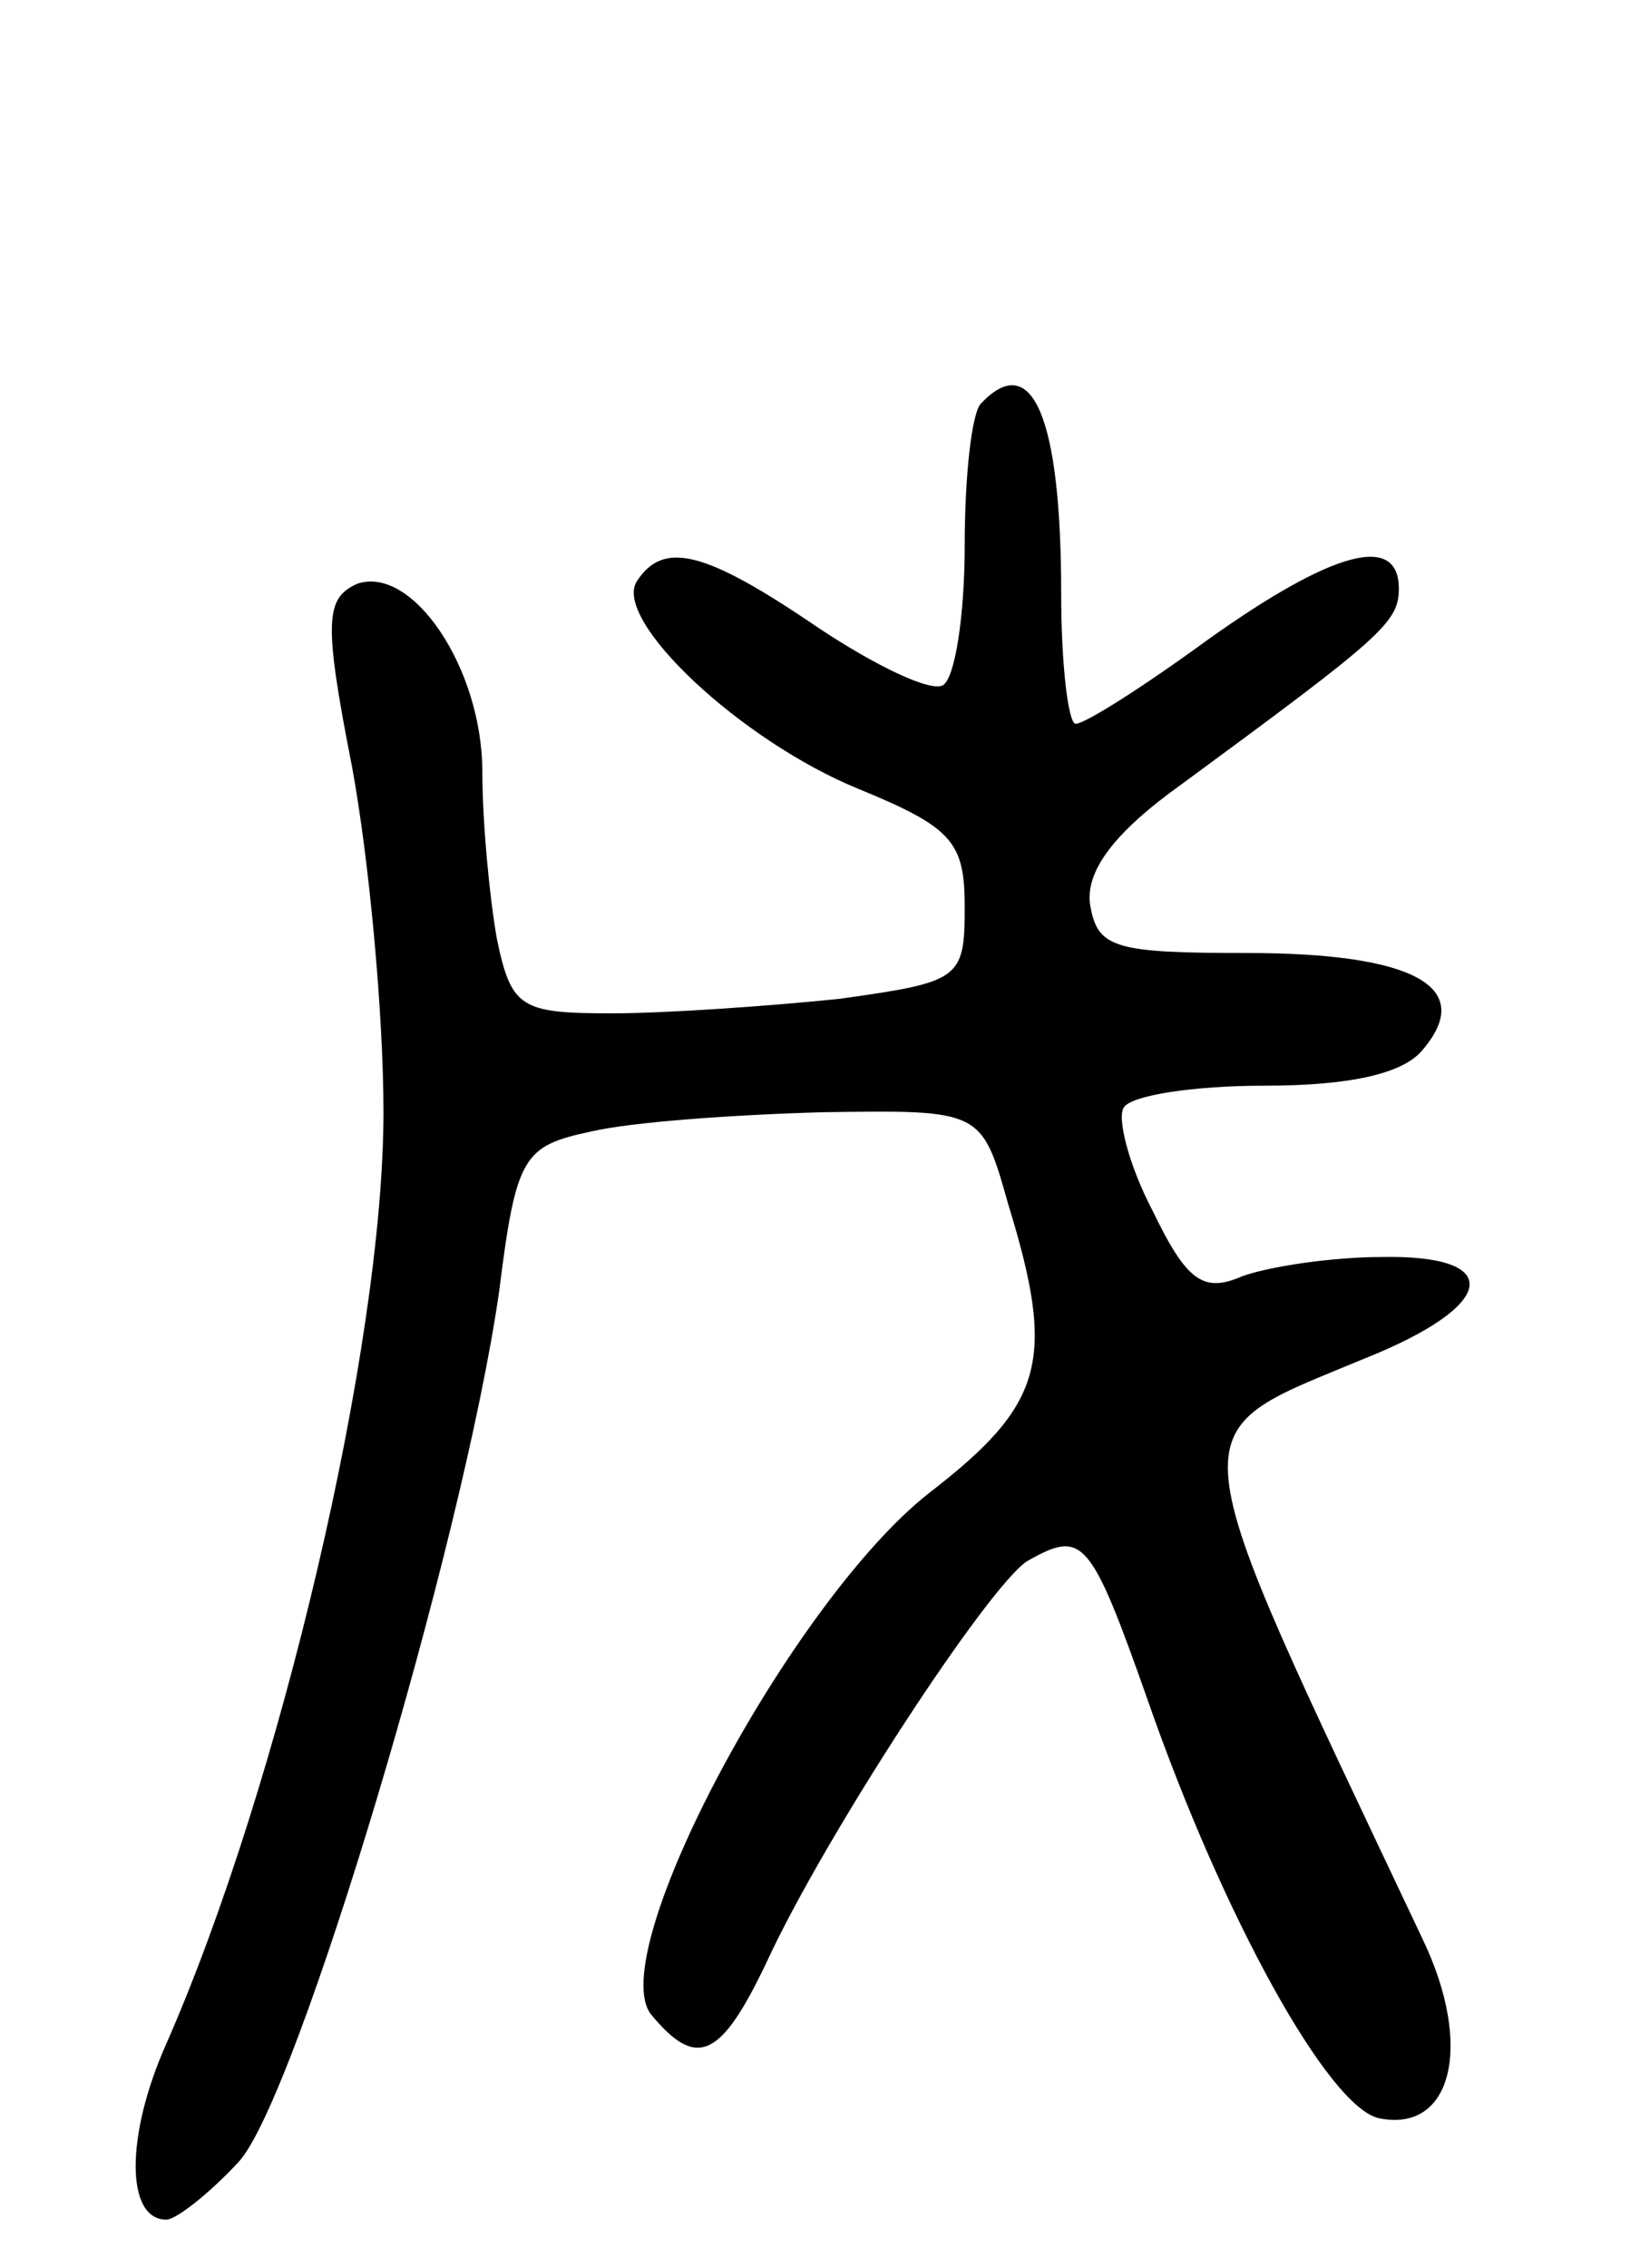 <svg version="1.0" xmlns="http://www.w3.org/2000/svg"
 width="68pt" height="94pt" viewBox="0 0 68 94"
 preserveAspectRatio="xMidYMid meet">
<g transform="translate(0,94) scale(0.1,-0.1)"
fill="#000000" stroke="none">
<path d="M407 773 c-4 -3 -7 -30 -7 -59 0 -29 -4 -55 -9 -58 -5 -3 -28 8 -52
24 -47 32 -64 36 -75 19 -10 -16 43 -66 92 -86 39 -16 44 -22 44 -49 0 -30 -2
-31 -52 -38 -29 -3 -72 -6 -94 -6 -38 0 -42 2 -48 31 -3 17 -6 48 -6 69 0 43
-29 86 -52 78 -13 -6 -14 -15 -2 -76 7 -38 13 -102 13 -143 0 -97 -43 -279
-90 -386 -17 -38 -17 -73 0 -73 4 0 18 11 30 24 24 26 93 256 108 361 7 56 10
60 38 66 17 4 60 7 96 8 66 1 66 1 77 -38 20 -65 15 -83 -33 -120 -57 -45
-135 -191 -115 -216 19 -23 29 -18 48 22 24 52 92 156 108 166 23 13 26 10 50
-58 31 -89 75 -169 96 -173 30 -6 39 30 18 74 -104 220 -103 208 -24 241 55
22 58 43 7 42 -21 0 -47 -4 -58 -8 -16 -7 -23 -2 -37 27 -10 19 -15 39 -12 43
3 5 29 9 58 9 36 0 58 5 66 15 22 26 -4 40 -73 40 -55 0 -62 2 -65 20 -2 14
10 30 38 50 83 61 90 67 90 81 0 23 -27 16 -79 -21 -26 -19 -51 -35 -55 -35
-3 0 -6 24 -6 54 0 73 -12 101 -33 79z"/>
</g>
</svg>
